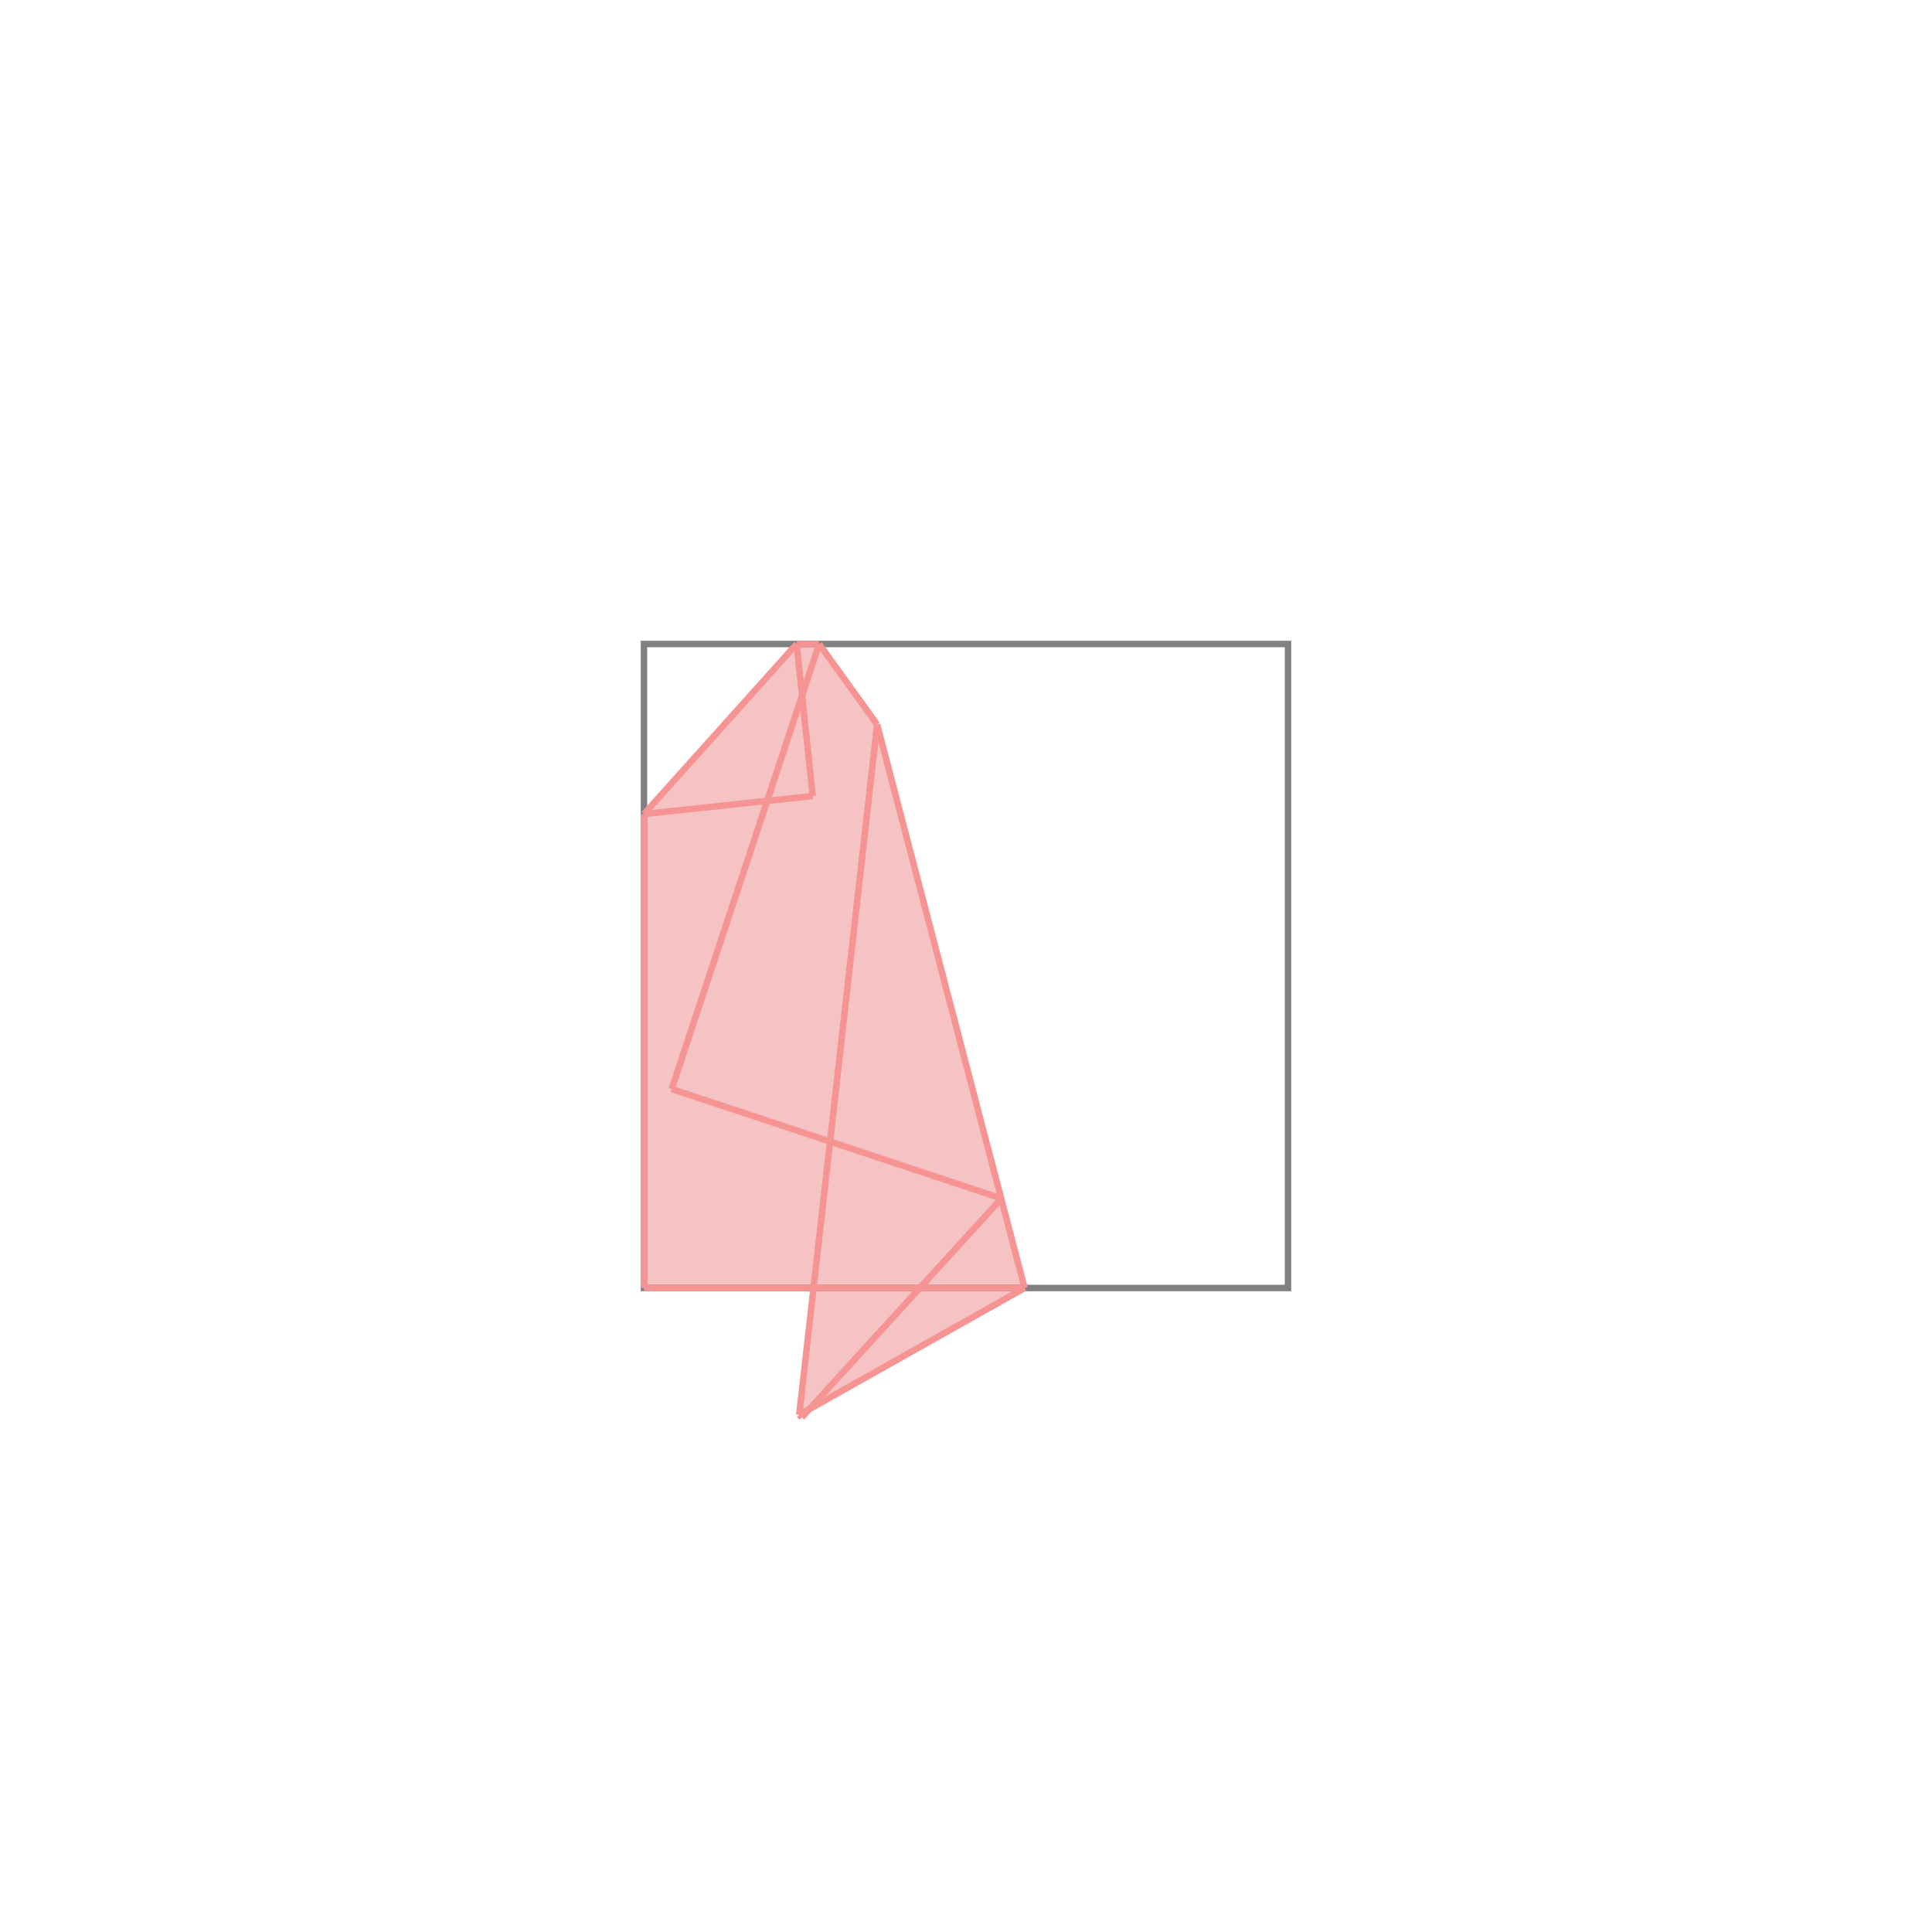 <svg xmlns="http://www.w3.org/2000/svg" viewBox="-1 -1 3 3">
<path d="M0.237 0 L0.272 0 L0.362 0.125 L0.591 1 L0.257 1.188 L0.245 1.201 L0.241 1.197 L0.263 1 L0 1 L0 0.264 z " fill="rgb(245,195,195)" />
<path d="M0 0 L0 1 L1 1 L1 0 z" fill="none" stroke="rgb(128,128,128)" stroke-width="0.01" />
<line x1="0.272" y1="0" x2="0.362" y2="0.125" style="stroke:rgb(246,147,147);stroke-width:0.01" />
<line x1="0.362" y1="0.125" x2="0.591" y2="1" style="stroke:rgb(246,147,147);stroke-width:0.01" />
<line x1="0.237" y1="0" x2="0.262" y2="0.236" style="stroke:rgb(246,147,147);stroke-width:0.01" />
<line x1="0.237" y1="0" x2="0.272" y2="0" style="stroke:rgb(246,147,147);stroke-width:0.01" />
<line x1="0" y1="0.264" x2="0" y2="1" style="stroke:rgb(246,147,147);stroke-width:0.01" />
<line x1="0.362" y1="0.125" x2="0.241" y2="1.197" style="stroke:rgb(246,147,147);stroke-width:0.01" />
<line x1="0.272" y1="0" x2="0.043" y2="0.691" style="stroke:rgb(246,147,147);stroke-width:0.01" />
<line x1="0.237" y1="0" x2="0" y2="0.264" style="stroke:rgb(246,147,147);stroke-width:0.01" />
<line x1="0.262" y1="0.236" x2="0" y2="0.264" style="stroke:rgb(246,147,147);stroke-width:0.01" />
<line x1="0.241" y1="1.197" x2="0.245" y2="1.201" style="stroke:rgb(246,147,147);stroke-width:0.01" />
<line x1="0.043" y1="0.691" x2="0.555" y2="0.861" style="stroke:rgb(246,147,147);stroke-width:0.01" />
<line x1="0.555" y1="0.861" x2="0.245" y2="1.201" style="stroke:rgb(246,147,147);stroke-width:0.01" />
<line x1="0" y1="1" x2="0.591" y2="1" style="stroke:rgb(246,147,147);stroke-width:0.01" />
<line x1="0.591" y1="1" x2="0.241" y2="1.197" style="stroke:rgb(246,147,147);stroke-width:0.01" />
</svg>
